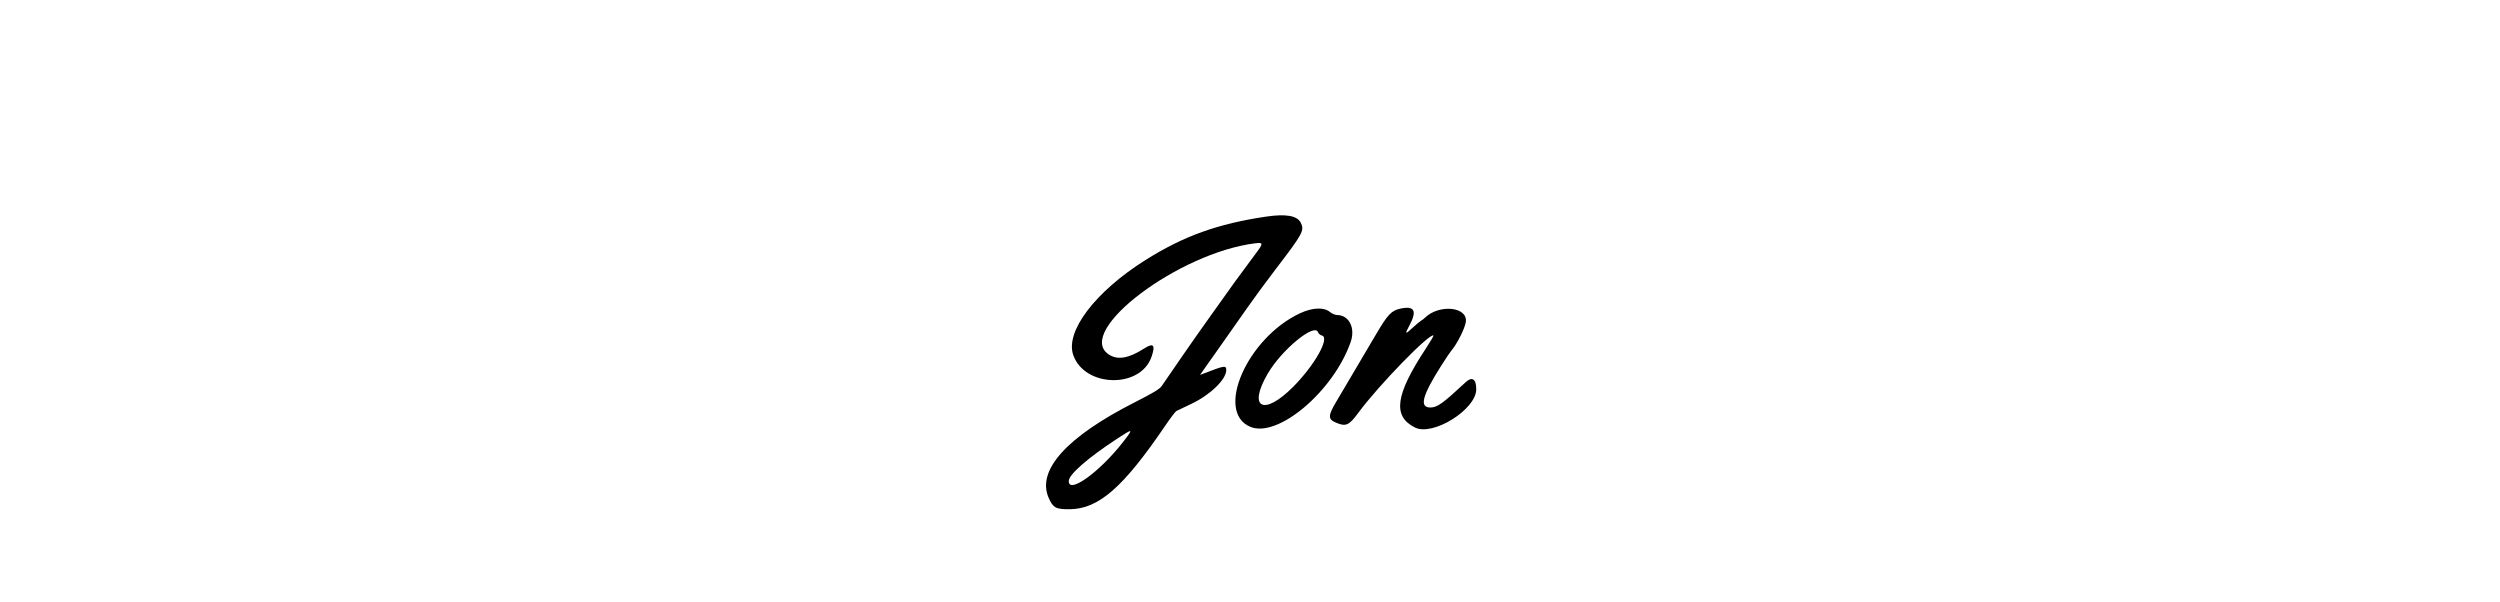 <svg id="svg" xmlns="http://www.w3.org/2000/svg" xmlns:xlink="http://www.w3.org/1999/xlink" width="400" height="96.4" viewBox="0, 0, 400,96.4"><g id="svgg"><path id="path0" d="M202.600 34.655 C 194.841 35.800,189.358 37.773,183.256 41.618 C 175.235 46.671,170.407 53.024,171.718 56.800 C 173.531 62.018,182.498 62.214,184.250 57.073 C 184.897 55.175,184.554 54.803,183.049 55.769 C 180.542 57.377,178.745 57.659,177.330 56.664 C 172.027 52.938,188.609 40.427,200.841 38.926 C 202.118 38.769,202.139 38.935,201.029 40.420 C 198.417 43.915,196.881 46.029,194.359 49.600 C 192.845 51.745,191.534 53.590,191.448 53.700 C 191.283 53.908,187.801 58.945,185.883 61.750 C 185.540 62.251,184.545 62.853,181.538 64.380 C 170.675 69.898,165.865 75.229,167.776 79.633 C 168.476 81.249,168.945 81.503,171.168 81.477 C 175.799 81.423,179.715 77.996,186.435 68.115 C 187.253 66.913,188.052 65.858,188.211 65.769 C 188.370 65.681,189.487 65.143,190.693 64.575 C 193.636 63.188,196.200 60.698,196.200 59.226 C 196.200 58.423,195.966 58.459,192.553 59.777 L 192.006 59.988 192.737 58.944 C 193.924 57.249,194.093 57.008,195.835 54.556 C 196.751 53.266,198.395 50.926,199.489 49.356 C 200.583 47.785,202.650 44.970,204.083 43.100 C 208.495 37.339,208.752 36.861,208.108 35.615 C 207.533 34.504,205.740 34.191,202.600 34.655 M224.100 49.372 C 222.622 49.688,222.058 50.279,220.161 53.500 C 217.834 57.452,214.601 62.929,213.768 64.328 C 212.479 66.496,212.469 67.073,213.717 67.607 C 215.344 68.305,215.832 68.090,217.370 66.000 C 220.560 61.664,228.832 53.165,229.353 53.687 C 229.403 53.736,228.862 54.659,228.151 55.738 C 223.248 63.184,222.775 66.582,226.389 68.401 C 229.254 69.842,236.200 65.511,236.200 62.283 C 236.200 60.630,235.539 60.193,234.500 61.160 C 230.819 64.584,229.958 65.200,228.848 65.200 C 227.055 65.200,227.548 63.315,230.601 58.500 C 231.299 57.400,232.025 56.320,232.216 56.100 C 233.129 55.044,234.388 52.546,234.530 51.504 C 234.865 49.064,230.223 48.616,227.958 50.869 C 227.816 51.011,227.550 51.210,227.367 51.313 C 227.184 51.416,226.644 51.865,226.167 52.310 C 224.814 53.574,224.714 53.543,225.494 52.097 C 226.763 49.746,226.328 48.896,224.100 49.372 M208.028 50.111 C 199.552 54.056,194.351 65.911,200.051 68.292 C 204.456 70.133,213.361 62.603,216.110 54.714 C 216.891 52.474,215.848 50.413,213.929 50.403 C 213.615 50.401,213.090 50.175,212.764 49.900 C 211.838 49.121,209.977 49.204,208.028 50.111 M210.894 53.180 C 210.960 53.389,211.236 53.616,211.507 53.684 C 212.828 54.015,210.353 58.428,206.900 61.898 C 202.177 66.644,199.610 65.314,202.833 59.790 C 205.085 55.932,210.387 51.584,210.894 53.180 M179.684 70.728 C 175.932 75.532,171.000 79.088,171.000 76.987 C 171.000 75.933,173.915 73.371,178.682 70.234 C 181.340 68.485,181.408 68.519,179.684 70.728 " stroke="none" fill="#000000" fill-rule="evenodd"></path></g></svg>